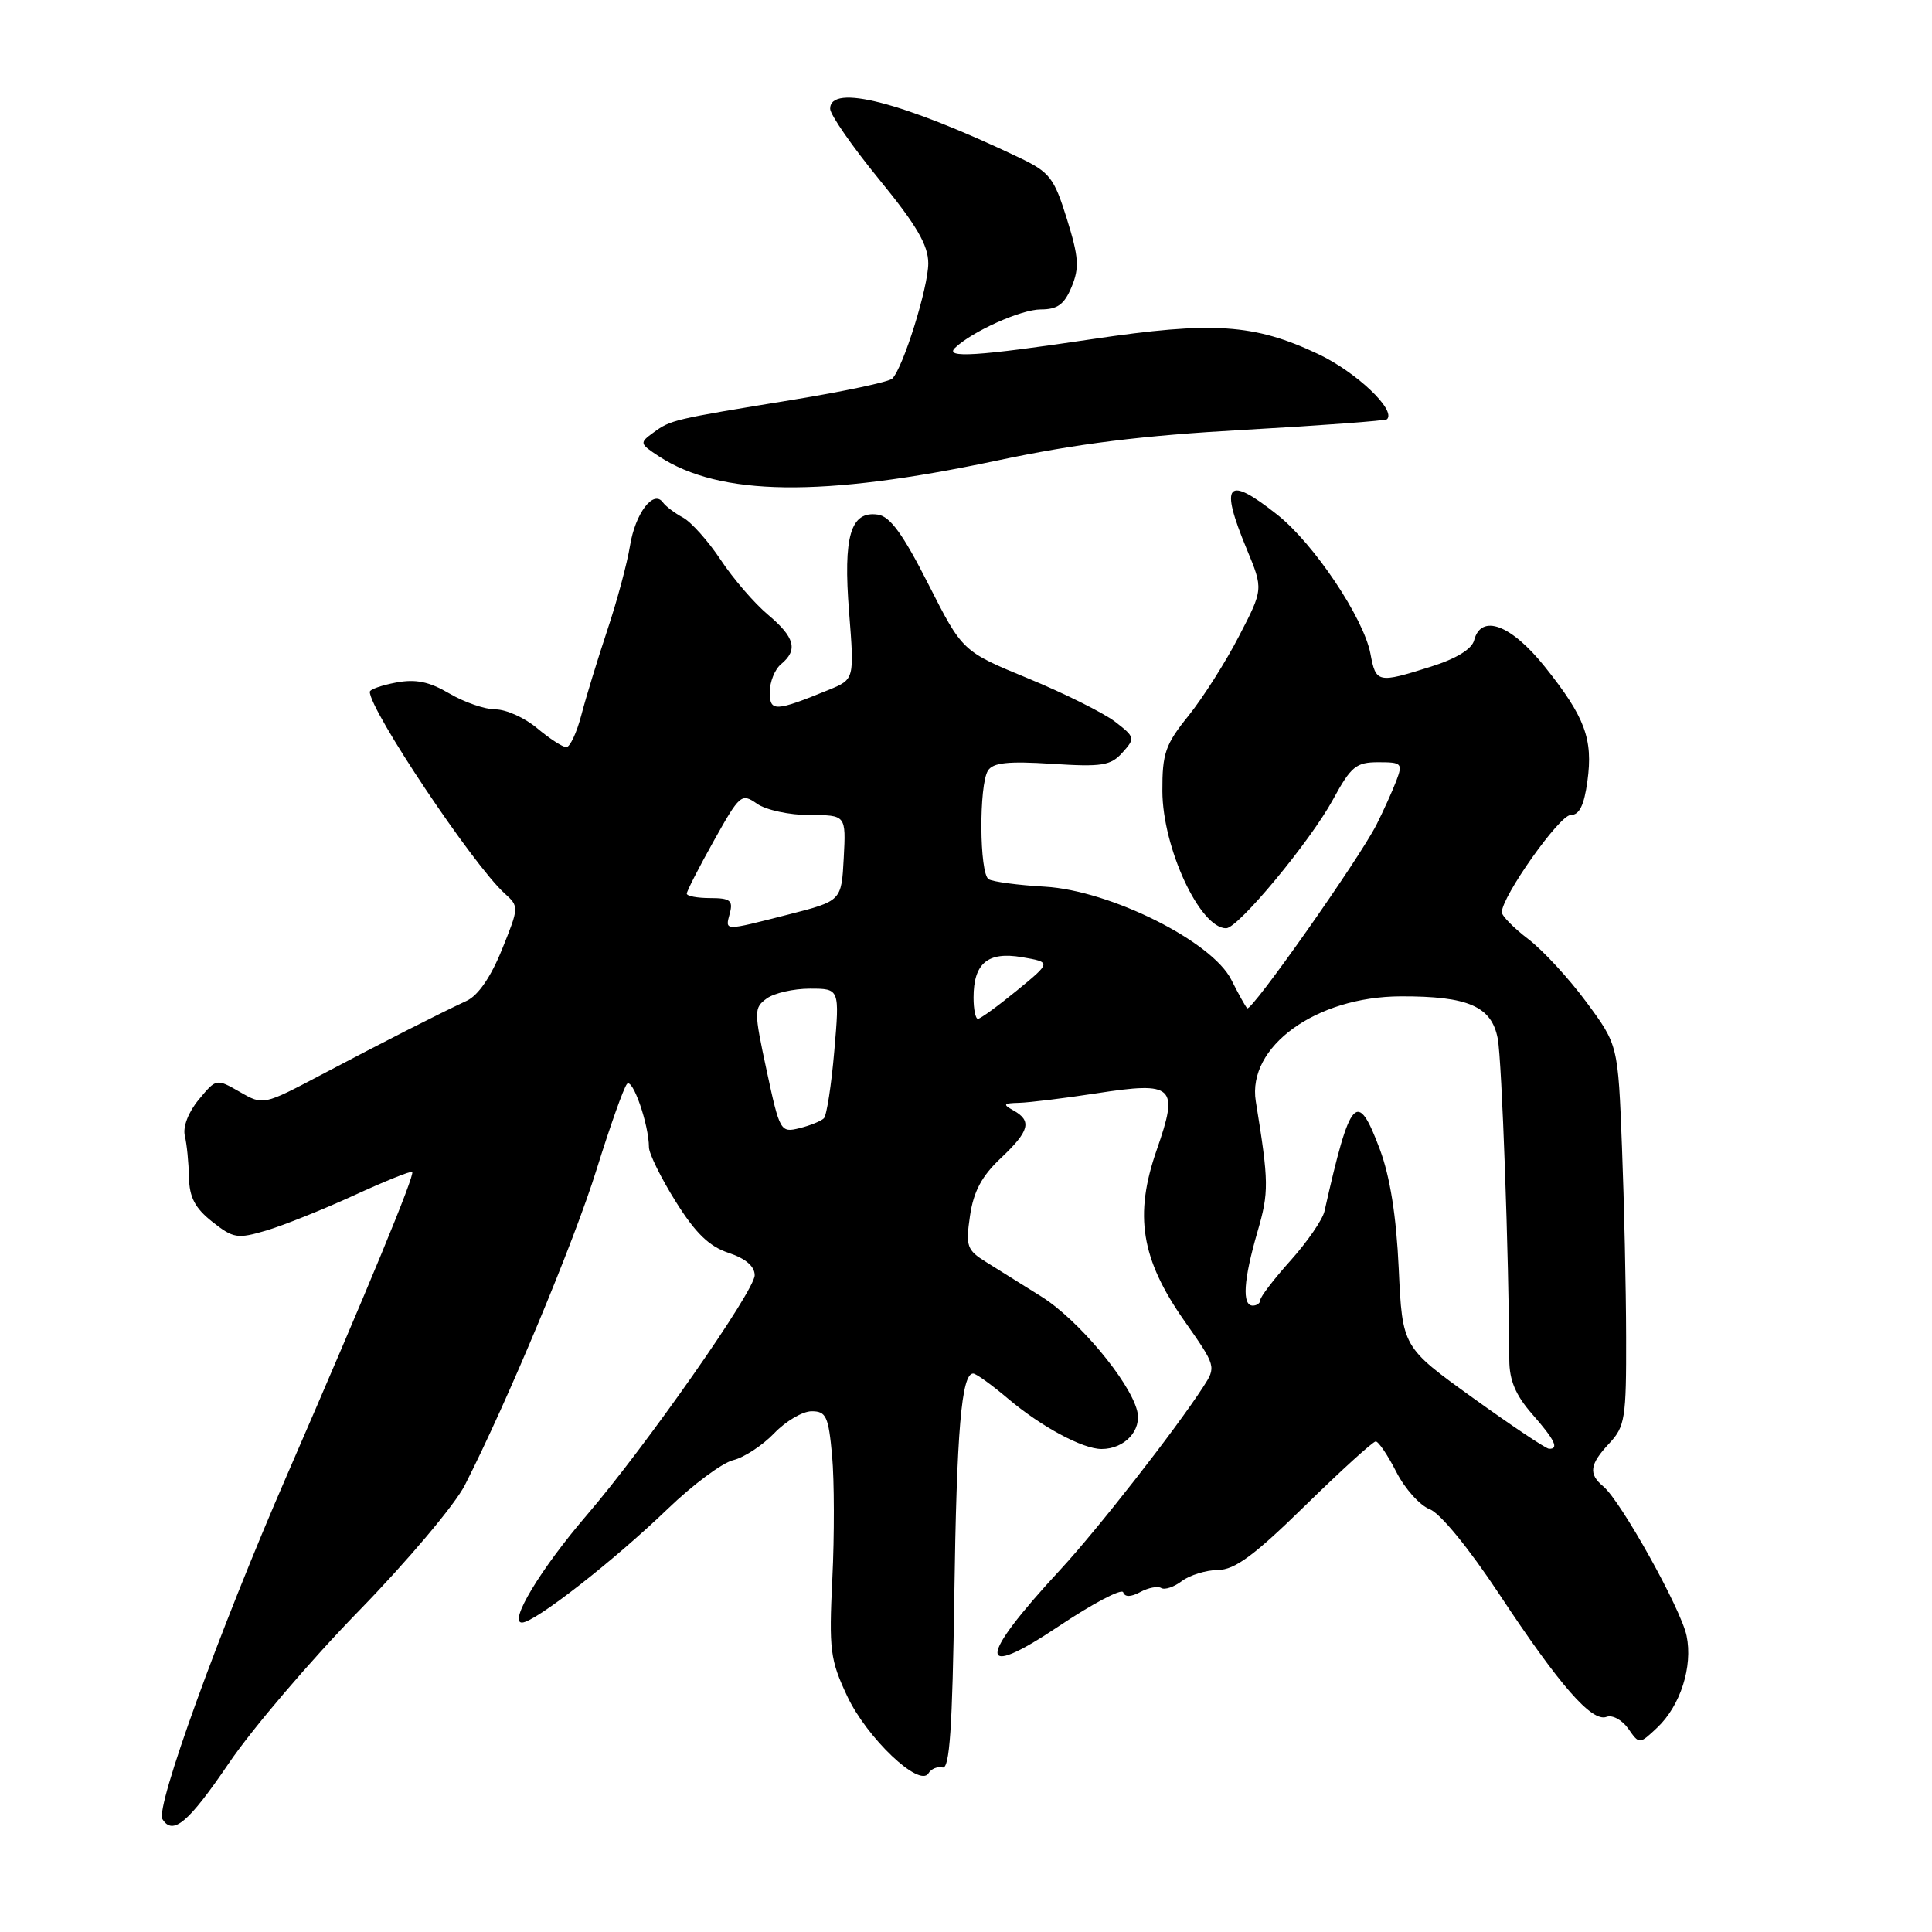 <?xml version="1.0" encoding="UTF-8" standalone="no"?>
<!DOCTYPE svg PUBLIC "-//W3C//DTD SVG 1.1//EN" "http://www.w3.org/Graphics/SVG/1.1/DTD/svg11.dtd" >
<svg xmlns="http://www.w3.org/2000/svg" xmlns:xlink="http://www.w3.org/1999/xlink" version="1.1" viewBox="0 0 256 256">
 <g >
 <path fill="currentColor"
d=" M 30.30 233.67 C 33.41 229.08 41.19 219.97 47.58 213.42 C 53.98 206.85 60.27 199.39 61.59 196.80 C 67.25 185.69 76.06 164.58 79.06 154.93 C 80.85 149.19 82.65 144.11 83.08 143.63 C 83.82 142.78 85.98 149.00 85.99 152.03 C 86.00 152.87 87.59 156.11 89.54 159.22 C 92.16 163.41 93.97 165.16 96.54 166.01 C 98.80 166.76 100.00 167.79 100.00 168.98 C 100.00 171.04 85.58 191.65 77.71 200.81 C 71.62 207.91 67.35 215.00 69.16 215.00 C 70.85 215.00 81.30 206.84 88.50 199.91 C 91.80 196.73 95.69 193.84 97.14 193.48 C 98.59 193.13 101.04 191.52 102.58 189.92 C 104.12 188.31 106.35 187.00 107.55 187.00 C 109.47 187.00 109.78 187.67 110.26 192.91 C 110.55 196.16 110.57 203.47 110.29 209.16 C 109.83 218.64 110.00 219.93 112.26 224.75 C 114.86 230.28 121.82 236.90 123.02 234.98 C 123.38 234.38 124.23 234.03 124.90 234.20 C 125.83 234.43 126.20 228.98 126.45 211.50 C 126.76 189.58 127.40 182.00 128.95 182.00 C 129.33 182.00 131.41 183.50 133.57 185.33 C 137.96 189.04 143.45 192.00 145.96 192.00 C 149.04 192.00 151.34 189.50 150.67 186.91 C 149.64 182.95 142.81 174.82 138.00 171.81 C 135.53 170.26 132.24 168.21 130.70 167.25 C 128.11 165.64 127.94 165.15 128.53 161.10 C 129.00 157.88 130.08 155.85 132.58 153.49 C 136.42 149.87 136.78 148.53 134.29 147.14 C 132.83 146.33 132.94 146.18 135.04 146.13 C 136.39 146.09 141.00 145.53 145.28 144.87 C 155.59 143.28 156.23 143.88 153.27 152.37 C 150.25 161.03 151.19 166.83 156.94 175.03 C 161.16 181.04 161.17 181.09 159.42 183.79 C 155.72 189.50 145.37 202.73 140.49 208.00 C 129.49 219.87 129.39 222.78 140.25 215.51 C 144.78 212.48 148.65 210.44 148.83 210.99 C 149.05 211.64 149.83 211.63 151.10 210.95 C 152.17 210.37 153.42 210.14 153.87 210.42 C 154.33 210.70 155.56 210.29 156.60 209.50 C 157.65 208.71 159.80 208.05 161.38 208.03 C 163.62 208.01 166.17 206.13 172.94 199.50 C 177.72 194.82 181.93 191.00 182.29 191.00 C 182.66 191.00 183.89 192.82 185.02 195.04 C 186.15 197.26 188.15 199.49 189.45 199.98 C 190.84 200.51 194.61 205.12 198.63 211.19 C 206.67 223.36 210.93 228.24 212.88 227.49 C 213.65 227.20 214.94 227.90 215.75 229.05 C 217.22 231.15 217.22 231.15 219.58 228.93 C 222.66 226.03 224.33 220.82 223.48 216.75 C 222.74 213.18 214.77 198.88 212.45 196.96 C 210.45 195.30 210.63 194.03 213.25 191.24 C 215.32 189.03 215.50 187.92 215.47 177.17 C 215.46 170.75 215.21 159.42 214.92 151.98 C 214.40 138.46 214.40 138.46 210.21 132.79 C 207.91 129.67 204.45 125.92 202.51 124.44 C 200.58 122.97 199.00 121.36 199.00 120.88 C 199.00 118.79 206.64 108.00 208.11 108.00 C 209.27 108.00 209.90 106.73 210.34 103.51 C 211.11 97.92 210.02 95.01 204.70 88.35 C 200.23 82.76 196.26 81.28 195.33 84.84 C 195.02 86.02 192.96 87.28 189.59 88.34 C 182.54 90.56 182.32 90.51 181.59 86.62 C 180.70 81.90 174.10 72.04 169.26 68.21 C 162.55 62.89 161.56 63.99 165.20 72.76 C 167.40 78.07 167.40 78.07 164.18 84.28 C 162.42 87.70 159.40 92.45 157.49 94.83 C 154.41 98.64 154.00 99.83 154.02 104.83 C 154.05 112.36 159.00 123.00 162.47 123.00 C 164.06 123.00 173.59 111.52 176.62 105.96 C 179.02 101.55 179.69 101.00 182.63 101.00 C 185.76 101.00 185.90 101.14 185.00 103.51 C 184.47 104.89 183.30 107.47 182.40 109.26 C 180.07 113.85 165.79 134.13 165.26 133.60 C 165.02 133.36 164.08 131.66 163.16 129.83 C 160.62 124.74 147.10 117.99 138.45 117.49 C 134.90 117.29 131.55 116.84 131.00 116.50 C 129.77 115.74 129.70 104.03 130.91 102.11 C 131.58 101.05 133.58 100.84 139.38 101.21 C 146.03 101.64 147.18 101.45 148.73 99.72 C 150.44 97.82 150.40 97.67 147.74 95.62 C 146.21 94.46 141.05 91.88 136.25 89.90 C 127.53 86.31 127.53 86.31 123.01 77.40 C 119.65 70.77 117.94 68.42 116.32 68.19 C 112.70 67.67 111.71 71.04 112.51 81.12 C 113.21 90.01 113.21 90.01 109.86 91.39 C 102.68 94.32 102.00 94.35 102.00 91.69 C 102.00 90.35 102.67 88.68 103.50 88.00 C 105.77 86.12 105.33 84.45 101.75 81.44 C 99.96 79.94 97.15 76.68 95.50 74.19 C 93.85 71.70 91.60 69.18 90.50 68.58 C 89.40 67.99 88.20 67.08 87.83 66.56 C 86.58 64.84 84.17 68.03 83.48 72.31 C 83.11 74.61 81.76 79.65 80.47 83.50 C 79.19 87.35 77.64 92.41 77.03 94.75 C 76.42 97.09 75.52 99.00 75.04 99.00 C 74.55 99.00 72.82 97.87 71.18 96.50 C 69.55 95.12 67.06 94.00 65.66 94.00 C 64.26 94.00 61.51 93.05 59.54 91.89 C 56.87 90.32 55.09 89.95 52.48 90.44 C 50.57 90.80 49.00 91.35 49.00 91.67 C 49.00 94.13 62.69 114.60 66.84 118.36 C 68.79 120.12 68.79 120.18 66.51 125.82 C 65.06 129.42 63.36 131.90 61.86 132.60 C 58.09 134.36 51.10 137.91 42.69 142.35 C 34.88 146.47 34.88 146.47 31.77 144.68 C 28.66 142.90 28.66 142.90 26.34 145.70 C 24.96 147.36 24.21 149.31 24.49 150.50 C 24.76 151.60 25.00 154.07 25.04 156.00 C 25.09 158.65 25.84 160.08 28.13 161.89 C 30.93 164.10 31.45 164.18 35.32 163.04 C 37.62 162.35 42.83 160.26 46.91 158.39 C 50.98 156.52 54.45 155.12 54.62 155.29 C 55.00 155.66 48.79 170.69 38.01 195.50 C 29.02 216.18 20.57 239.50 21.52 241.04 C 22.90 243.26 24.95 241.54 30.30 233.67 Z  M 132.00 61.05 C 142.75 58.77 151.28 57.71 164.96 56.95 C 175.11 56.38 183.58 55.75 183.79 55.55 C 185.01 54.32 179.71 49.30 174.66 46.91 C 166.19 42.91 160.74 42.55 144.70 44.94 C 129.48 47.21 125.09 47.49 126.55 46.09 C 128.86 43.89 135.31 41.00 137.91 41.00 C 140.13 41.00 141.03 40.34 142.00 38.00 C 143.04 35.48 142.94 34.06 141.37 29.01 C 139.66 23.53 139.11 22.82 135.00 20.86 C 119.61 13.53 110.00 11.05 110.00 14.41 C 110.00 15.19 112.92 19.40 116.50 23.78 C 121.45 29.83 123.00 32.49 123.00 34.89 C 123.00 38.08 119.68 48.72 118.23 50.17 C 117.80 50.60 111.84 51.87 104.97 52.99 C 89.14 55.57 88.88 55.64 86.58 57.32 C 84.71 58.68 84.74 58.78 87.30 60.46 C 95.38 65.76 108.90 65.93 132.00 61.05 Z  M 195.16 185.22 C 185.82 178.50 185.82 178.50 185.34 168.10 C 185.02 161.12 184.19 155.92 182.84 152.30 C 179.83 144.26 178.93 145.26 175.50 160.50 C 175.25 161.60 173.24 164.53 171.03 167.00 C 168.81 169.47 167.00 171.84 167.00 172.25 C 167.00 172.66 166.55 173.00 166.00 173.00 C 164.55 173.00 164.77 169.60 166.61 163.26 C 168.16 157.95 168.14 156.67 166.40 145.93 C 165.23 138.69 174.37 132.06 185.60 132.02 C 194.55 131.99 197.65 133.35 198.46 137.63 C 199.01 140.55 199.93 166.39 199.99 180.22 C 200.00 182.90 200.83 184.87 203.00 187.35 C 206.03 190.80 206.62 192.02 205.25 191.97 C 204.84 191.96 200.30 188.92 195.16 185.22 Z  M 101.59 141.87 C 99.89 133.95 99.89 133.55 101.60 132.30 C 102.58 131.59 105.15 131.00 107.32 131.00 C 111.26 131.00 111.26 131.00 110.55 139.25 C 110.16 143.79 109.54 147.81 109.17 148.18 C 108.80 148.55 107.35 149.14 105.93 149.49 C 103.43 150.11 103.32 149.93 101.59 141.87 Z  M 129.00 132.19 C 129.00 127.63 130.88 126.06 135.41 126.83 C 139.31 127.50 139.31 127.50 134.74 131.25 C 132.22 133.31 129.90 135.00 129.58 135.00 C 129.26 135.00 129.00 133.74 129.00 132.19 Z  M 96.71 121.00 C 97.15 119.32 96.74 119.00 94.12 119.00 C 92.40 119.00 91.00 118.74 91.00 118.41 C 91.00 118.09 92.61 114.94 94.58 111.42 C 98.03 105.25 98.25 105.06 100.31 106.50 C 101.49 107.33 104.60 108.00 107.27 108.00 C 112.10 108.00 112.10 108.00 111.80 113.69 C 111.50 119.38 111.50 119.38 104.50 121.17 C 95.78 123.39 96.08 123.40 96.71 121.00 Z "/>
</g>
</svg>